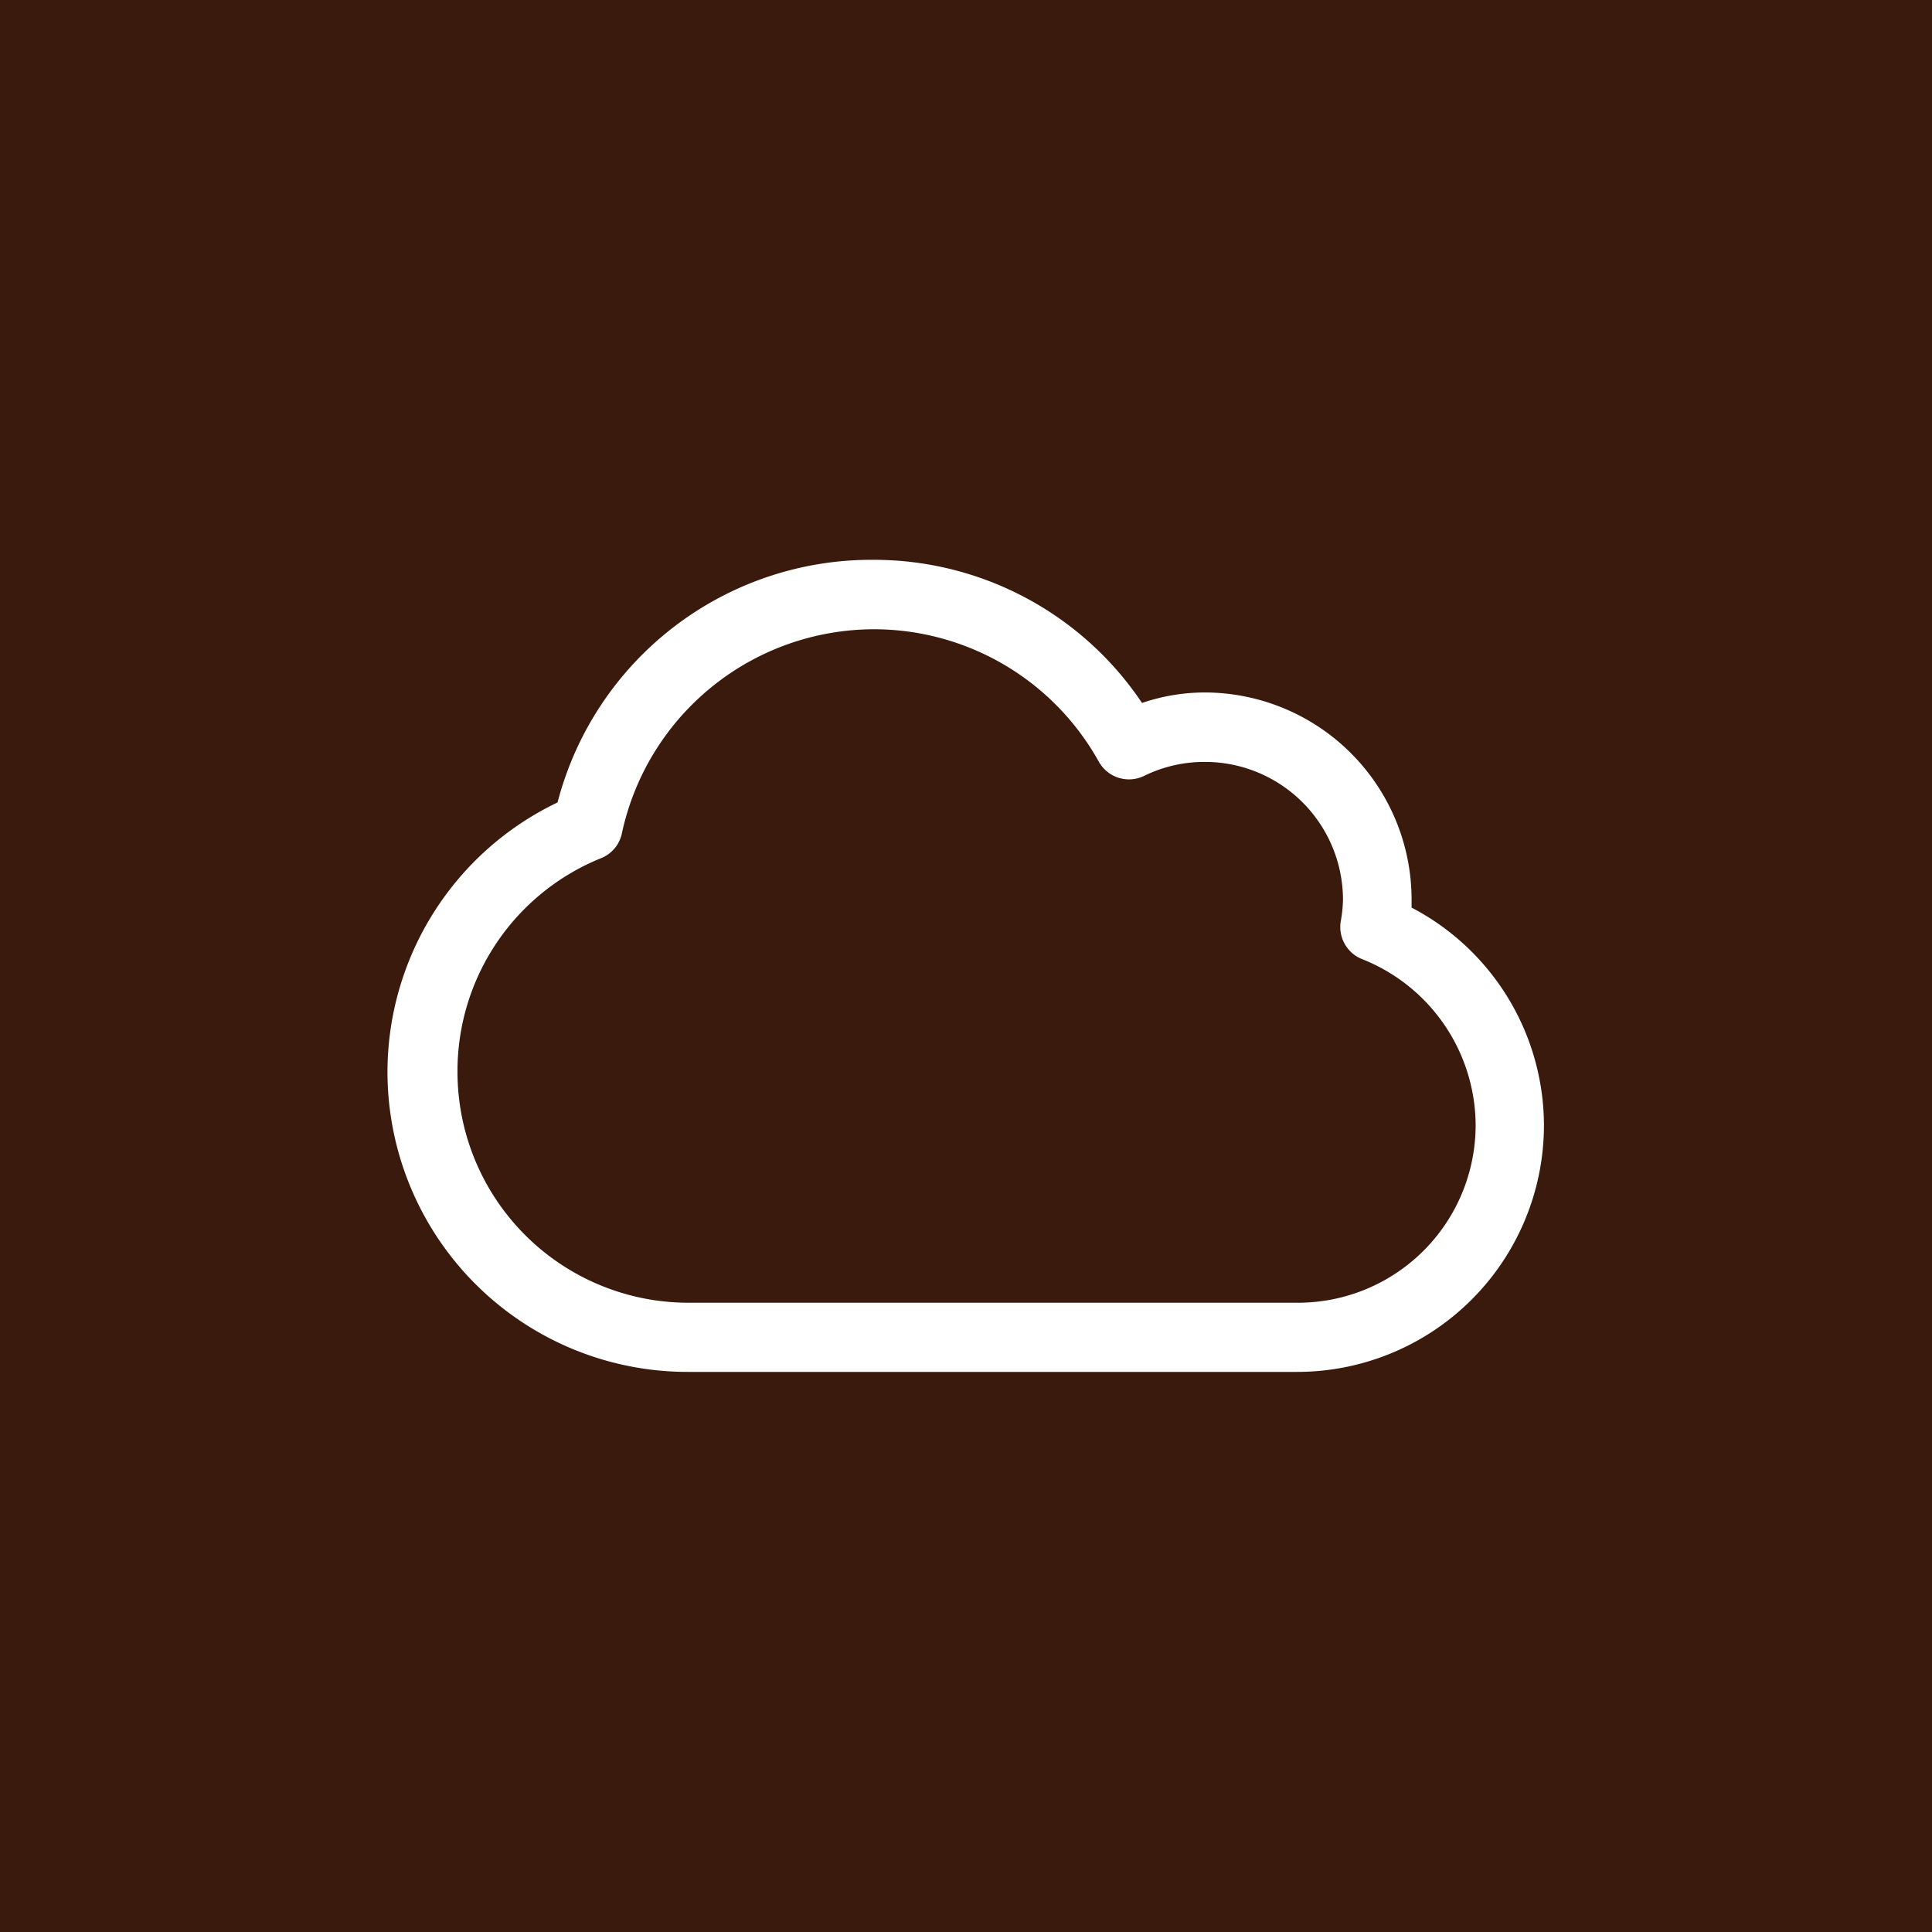 <svg xmlns="http://www.w3.org/2000/svg" viewBox="0 0 68.16 68.16"><defs><style>.a{fill:#3a1a0d}.b{fill:none}.c{fill:#fff}</style></defs><title>p2_s2</title><path class="a" d="M0 0h68.16v68.16H0z"/><path class="b" d="M48.05 33.84a1.22 1.22 0 0 1-.76-1.33 4.83 4.83 0 0 0 .08-.77 4.87 4.87 0 0 0-4.86-4.86 4.81 4.81 0 0 0-2.15.49 1.22 1.22 0 0 1-1.6-.49 9.08 9.08 0 0 0-7.94-4.68 9.11 9.11 0 0 0-8.89 7.2 1.21 1.21 0 0 1-.72.87 8.1 8.1 0 0 0-5.08 7.55 8.15 8.15 0 0 0 8.14 8.14h21.52a6.27 6.27 0 0 0 6.27-6.27 6.33 6.33 0 0 0-4.01-5.85z"/><path class="c" d="M49.8 32.02v-.29a7.31 7.31 0 0 0-7.3-7.3 6.87 6.87 0 0 0-2.21.37 11.39 11.39 0 0 0-9.49-5.05 11.44 11.44 0 0 0-11.13 8.56 10.55 10.55 0 0 0-6 9.51A10.59 10.59 0 0 0 24.25 48.4h21.52a8.71 8.71 0 0 0 8.7-8.7 8.69 8.69 0 0 0-4.67-7.68zm-4 13.94H24.28a8.15 8.15 0 0 1-8.14-8.14 8.1 8.1 0 0 1 5.08-7.55 1.21 1.21 0 0 0 .72-.87 9.11 9.11 0 0 1 8.89-7.2 9.08 9.08 0 0 1 7.94 4.68 1.22 1.22 0 0 0 1.6.49 4.81 4.81 0 0 1 2.15-.49 4.87 4.87 0 0 1 4.86 4.86 4.83 4.83 0 0 1-.08.77 1.22 1.22 0 0 0 .76 1.33 6.33 6.33 0 0 1 4 5.85 6.27 6.27 0 0 1-6.28 6.27z"/></svg>